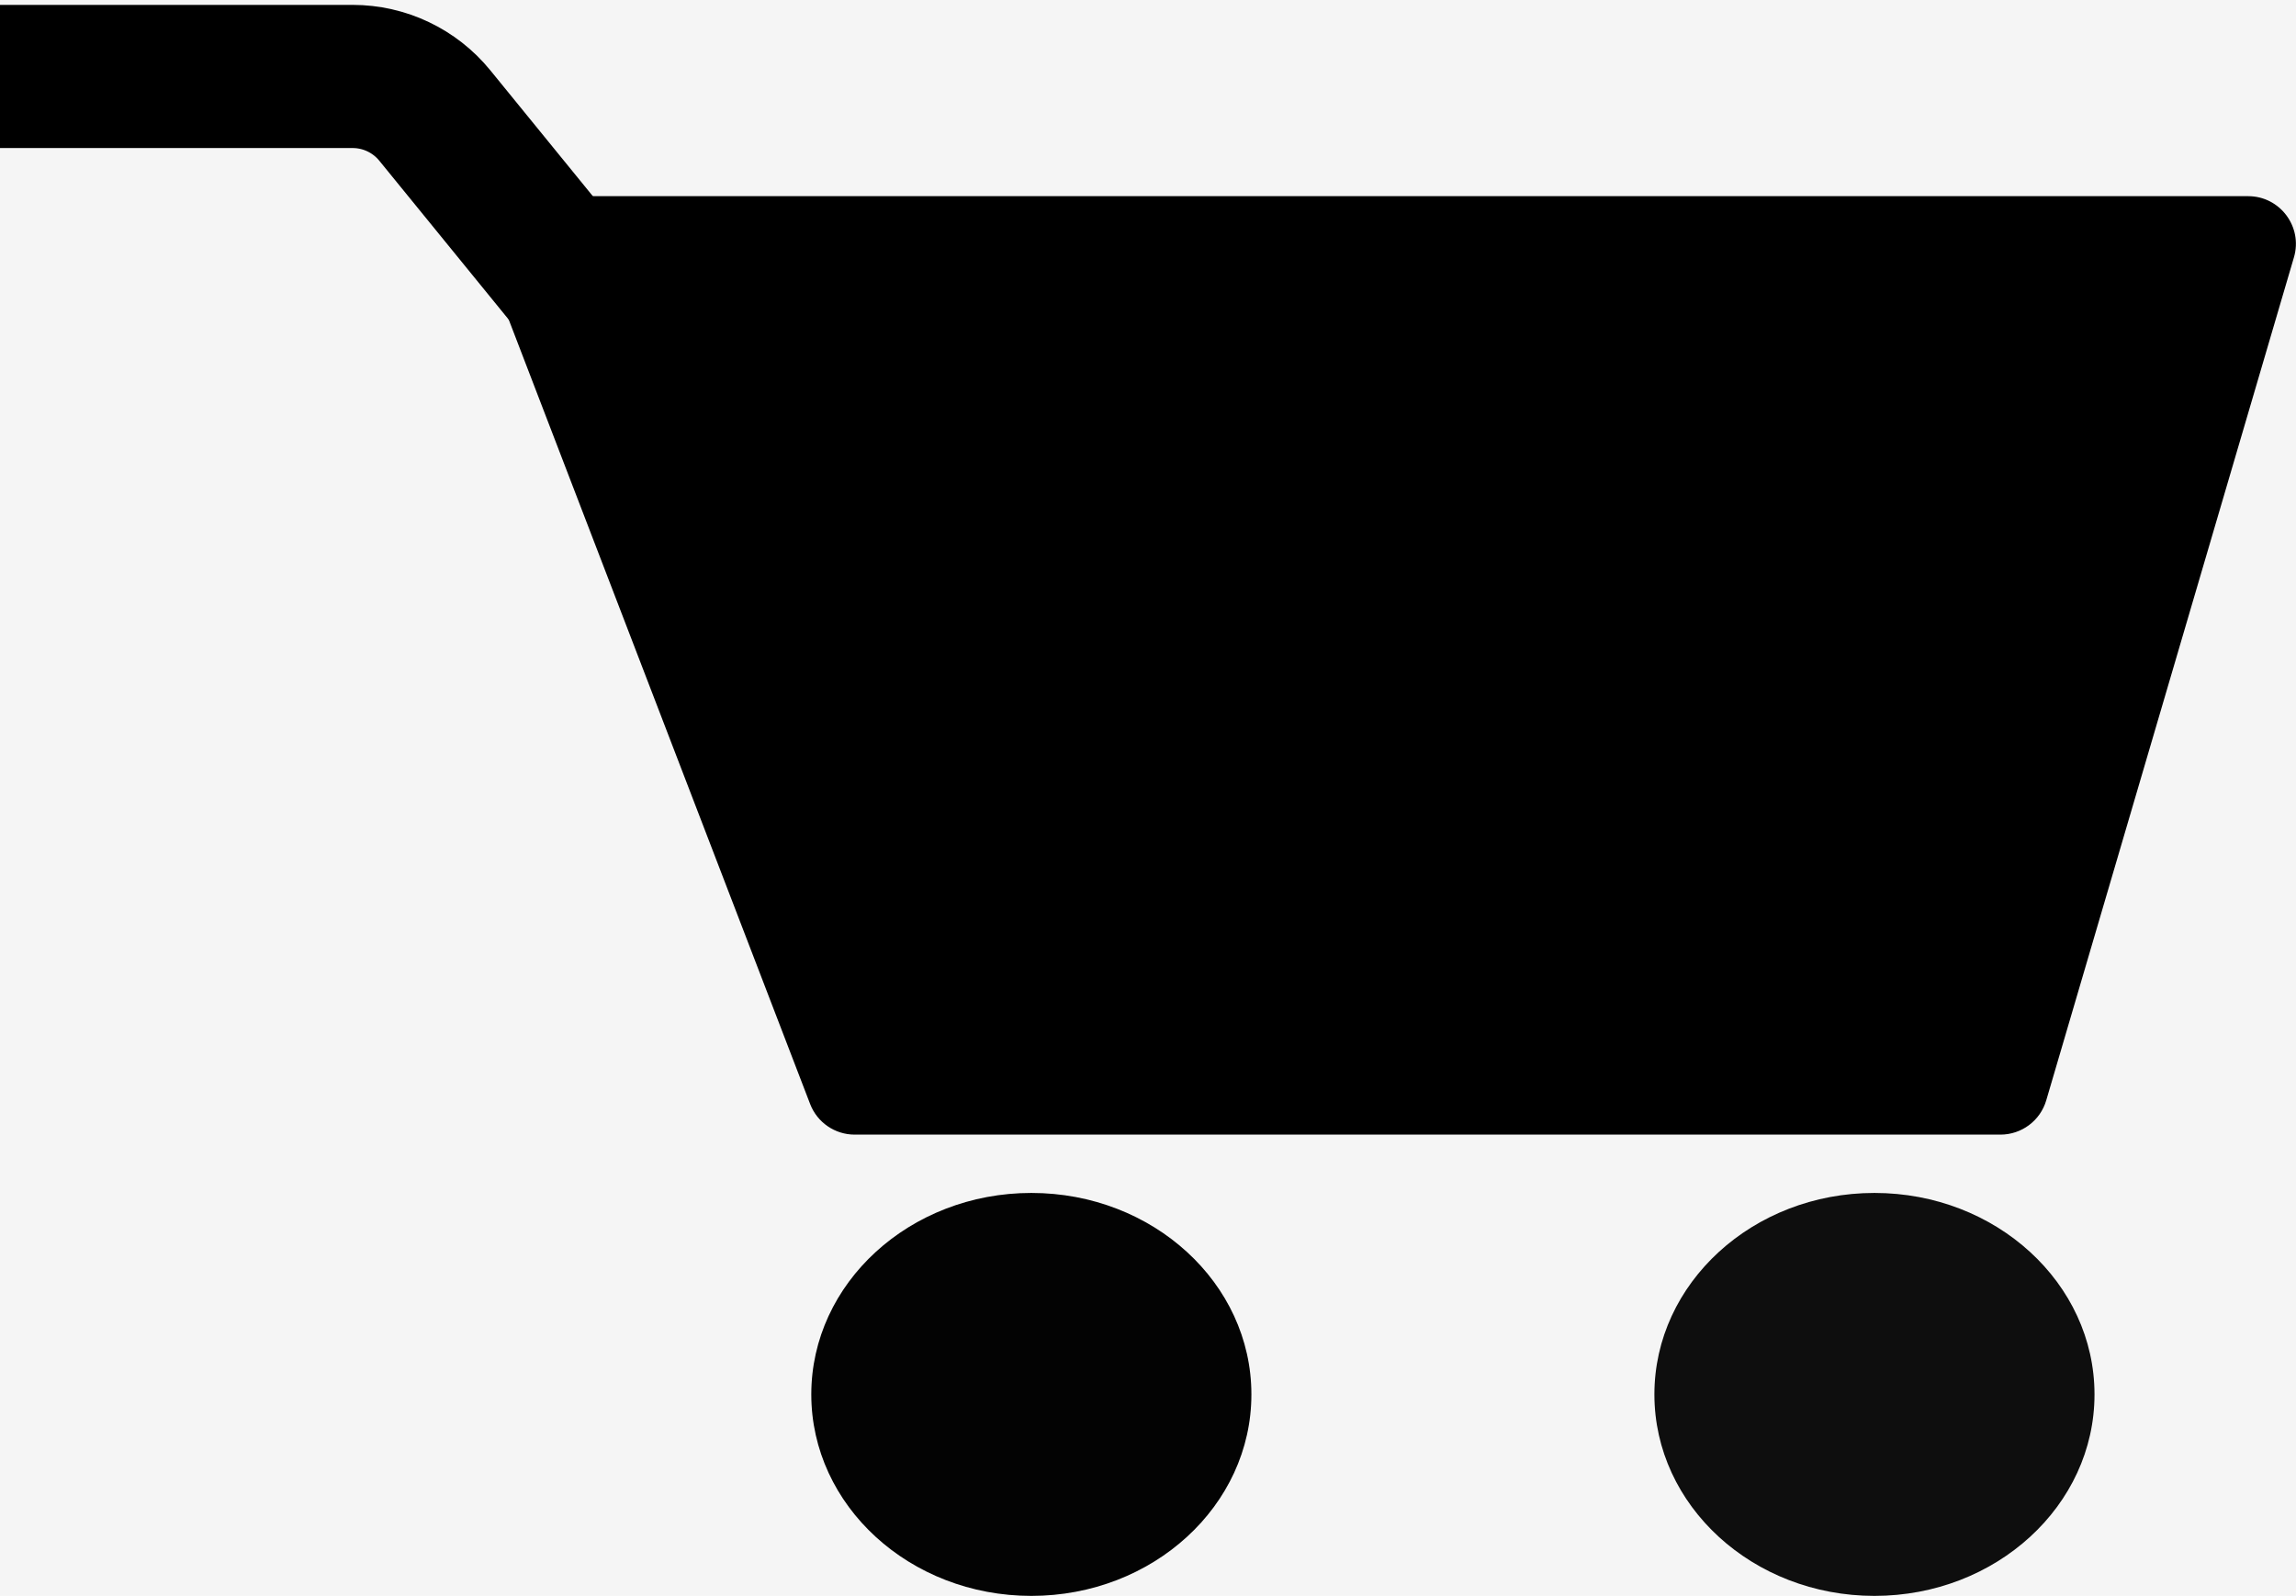 <svg width="433" height="301" viewBox="0 0 433 301" fill="none" xmlns="http://www.w3.org/2000/svg">
<rect width="433" height="301" fill="#F5F5F5"/>
<path d="M91.698 49.228C89.433 43.333 93.784 37 100.099 37H423.976C429.983 37 434.304 42.773 432.611 48.537L385.899 207.537C384.773 211.368 381.257 214 377.264 214H161.184C157.459 214 154.118 211.705 152.782 208.228L91.698 49.228Z" fill="black"/>
<ellipse cx="194.5" cy="263" rx="41.5" ry="38" fill="#030303"/>
<ellipse cx="353.5" cy="263" rx="41.5" ry="38" fill="#0E0E0E"/>
<path d="M123.242 72.421L82.002 21.791C78.204 17.128 72.51 14.421 66.496 14.421L-4.1294e-06 14.421" stroke="black" stroke-width="27"/>
</svg>

